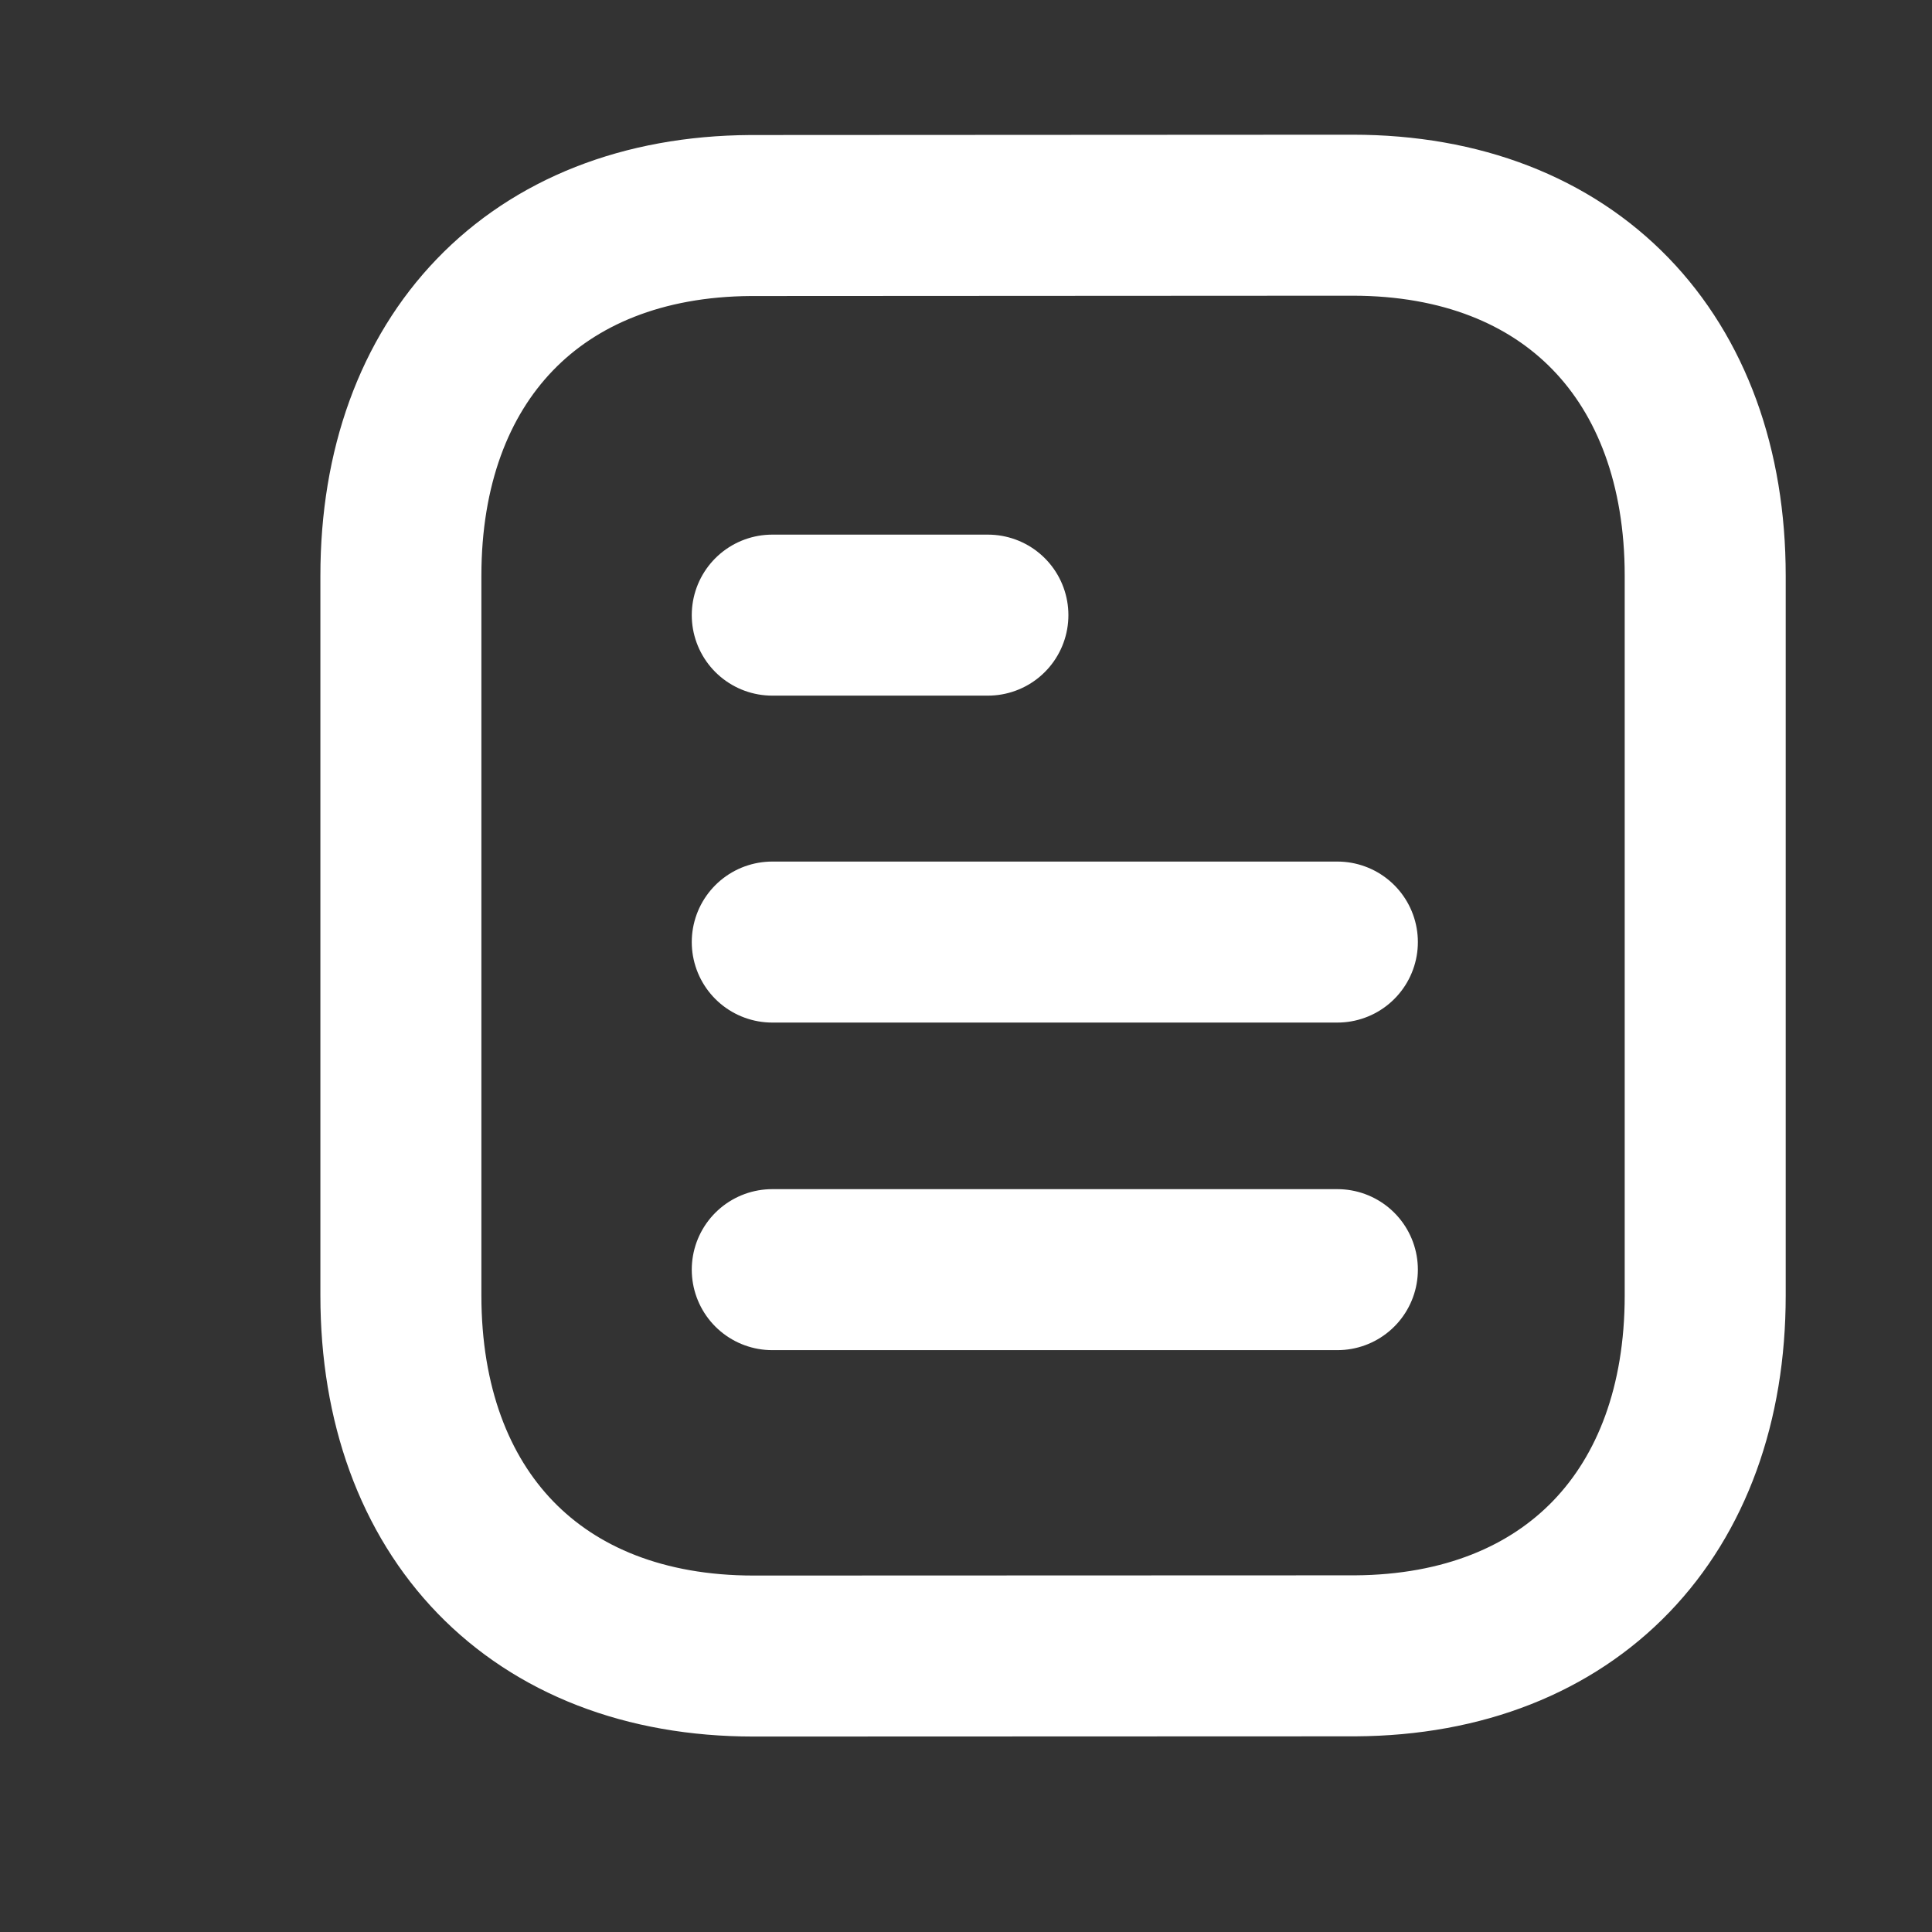 <svg width="18" height="18" viewBox="0 0 18 18" fill="none" xmlns="http://www.w3.org/2000/svg">
<rect x="0" y="0" width="18" height="18" fill="#333333" stroke="none"/>
<g clip-path="url(#clip0_7411_870)">
<path d="M12.46 11.829H7.195" stroke="white" stroke-width="1.5" stroke-linecap="round" stroke-linejoin="round"/>
<path d="M12.46 8.777H7.195" stroke="white" stroke-width="1.5" stroke-linecap="round" stroke-linejoin="round"/>
<path d="M9.204 5.731H7.195" stroke="white" stroke-width="1.5" stroke-linecap="round" stroke-linejoin="round"/>
<path fill-rule="evenodd" clip-rule="evenodd" d="M12.601 2.005C12.601 2.005 7.003 2.008 6.994 2.008C4.981 2.02 3.735 3.345 3.735 5.364V12.07C3.735 14.1 4.991 15.429 7.021 15.429C7.021 15.429 12.618 15.427 12.627 15.427C14.64 15.415 15.887 14.09 15.887 12.07V5.364C15.887 3.334 14.631 2.005 12.601 2.005Z" stroke="white" stroke-width="1.5" stroke-linecap="round" stroke-linejoin="round"/>
</g>
<defs>
<clipPath id="clip0_7411_870">
<rect width="17.5" height="17.5" fill="white" transform="translate(0.5 0.05)"/>
</clipPath>
</defs>
</svg>
